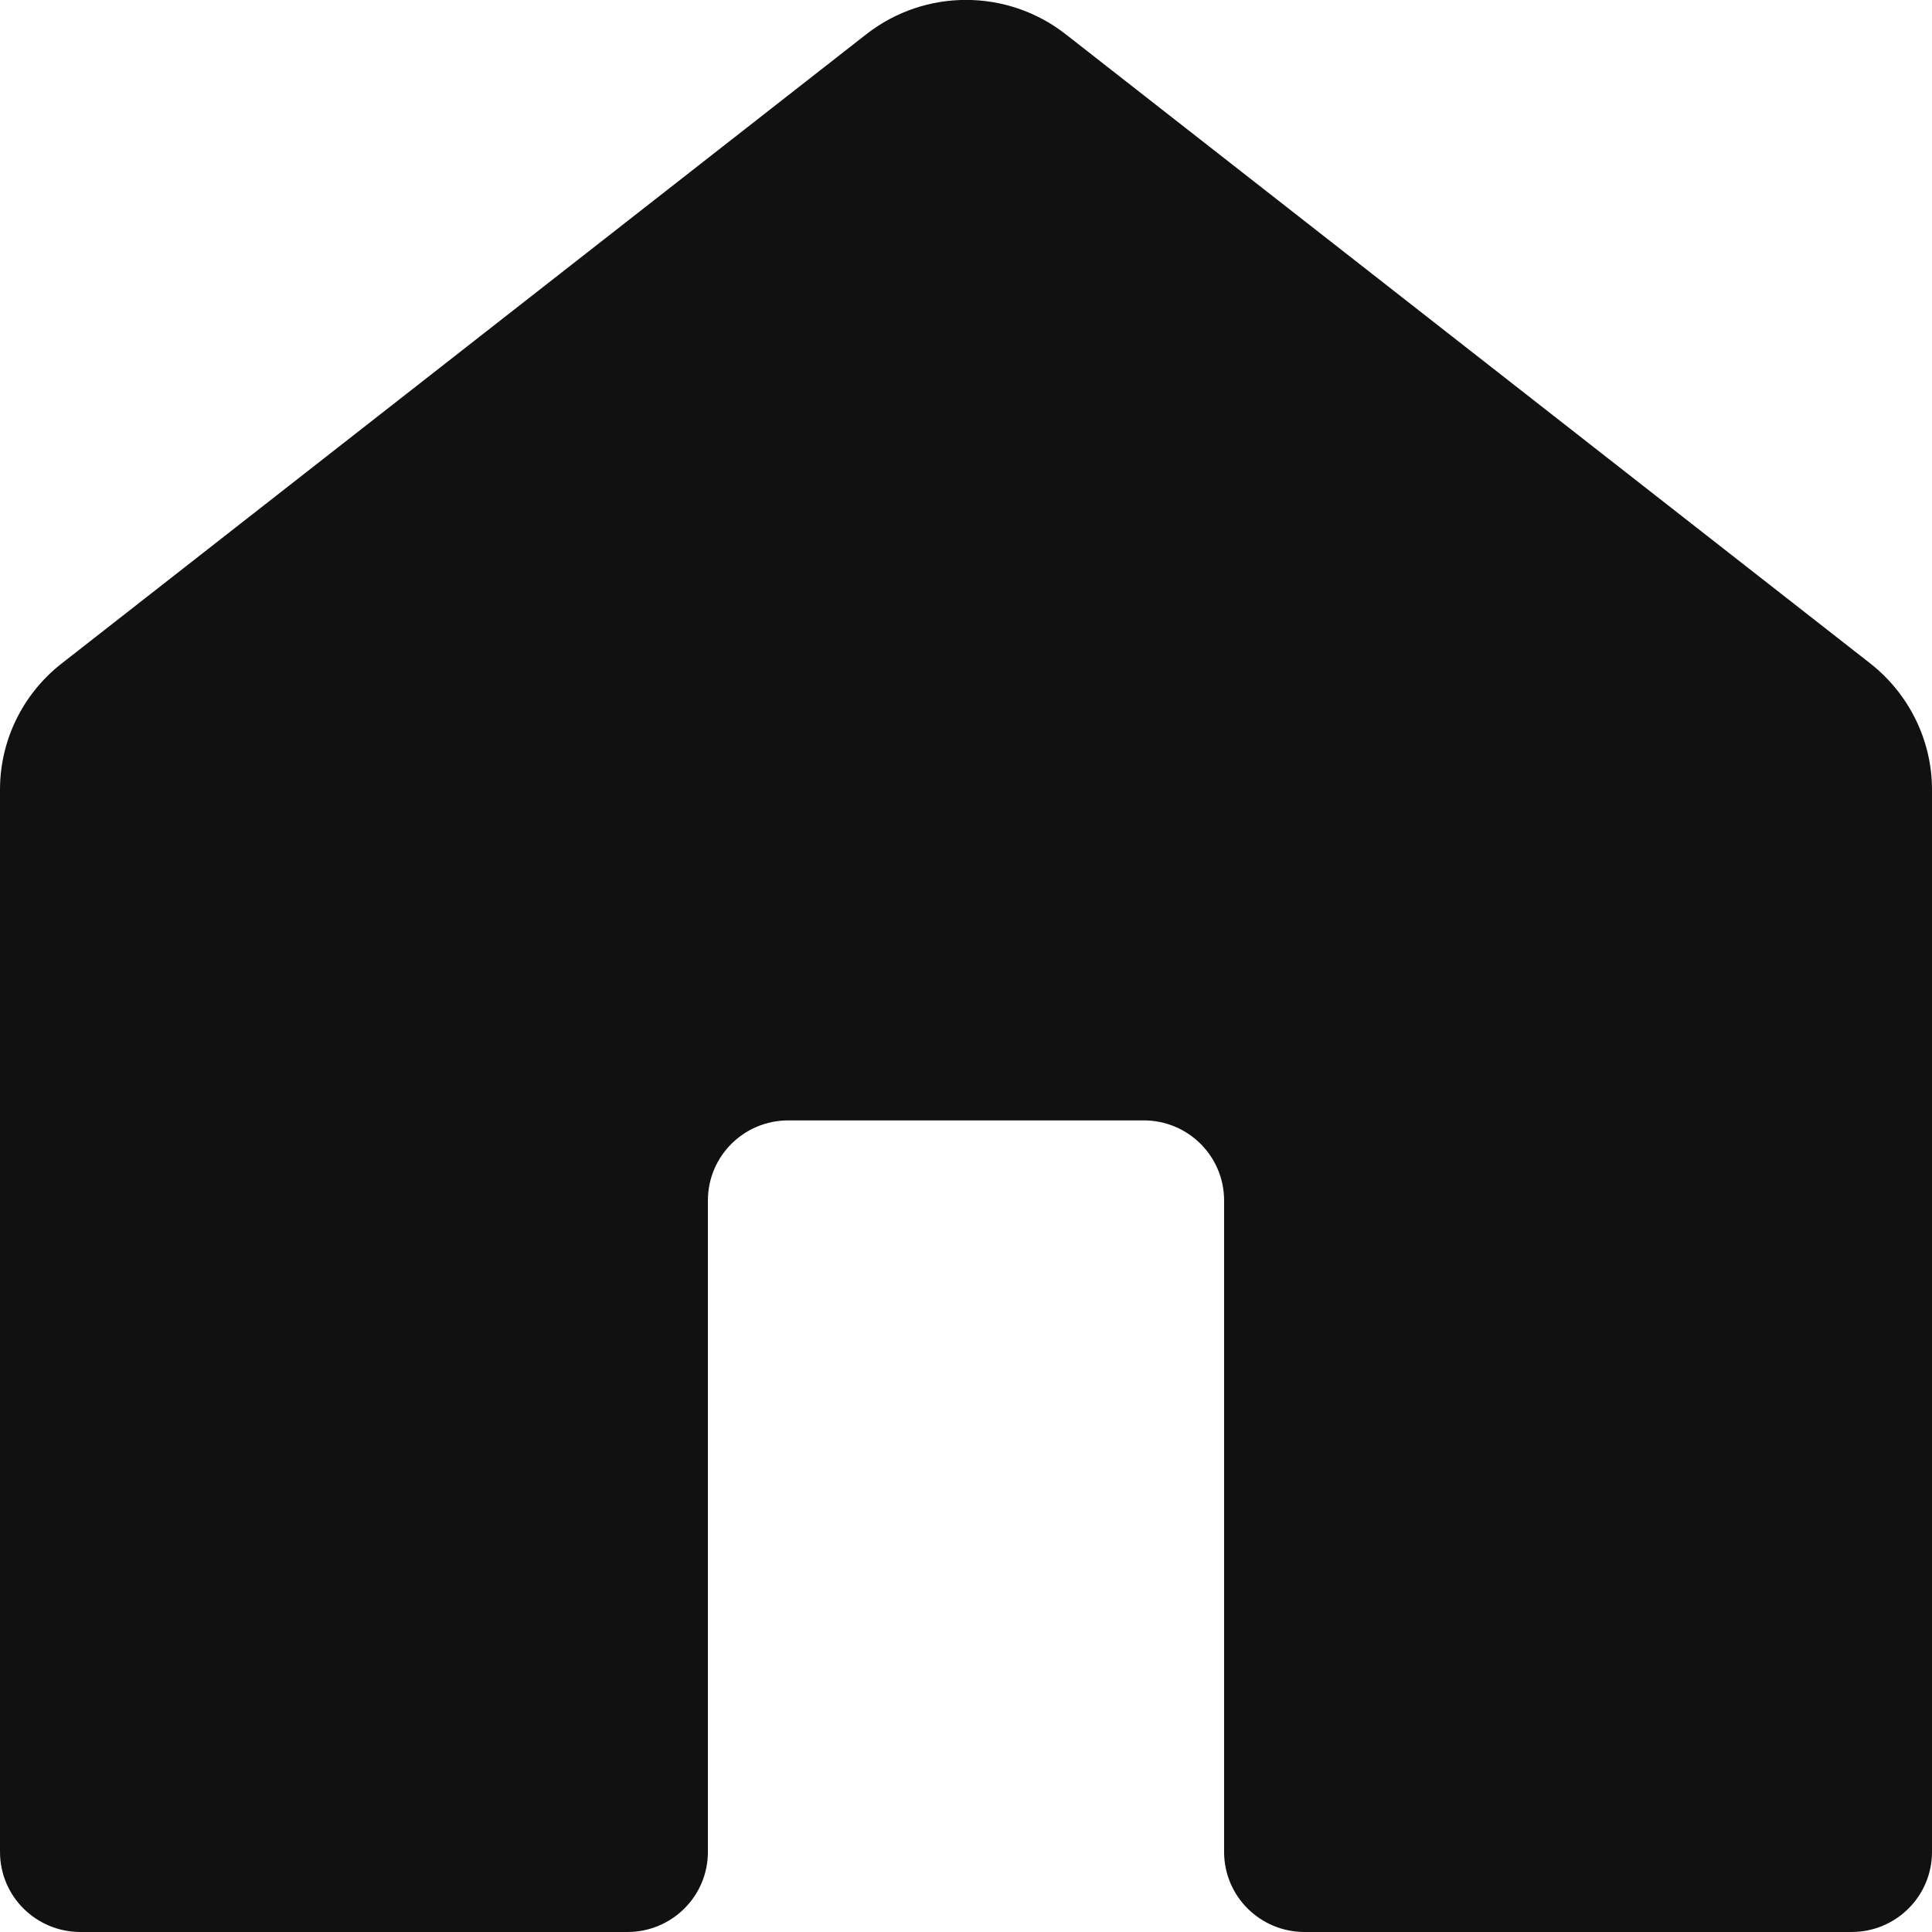 <svg width="22" height="22" viewBox="0 0 22 22" fill="none" xmlns="http://www.w3.org/2000/svg">
<g clip-path="url(#clip0_222_1560)">
<path d="M9.866 0.389L0.7 7.557C0.257 7.904 0 8.433 0 8.992V21.088C0 21.592 0.409 22 0.917 22H7.144C7.651 22 8.061 21.592 8.061 21.088V13.67C8.061 13.166 8.47 12.758 8.977 12.758H13.023C13.53 12.758 13.939 13.166 13.939 13.67V21.088C13.939 21.592 14.349 22 14.856 22H21.083C21.591 22 22 21.592 22 21.088V8.992C22 8.433 21.74 7.904 21.3 7.557L12.134 0.389C11.467 -0.131 10.533 -0.131 9.866 0.389Z" fill="#111111"/>
</g>
<defs>
<clipPath id="clip0_222_1560">
<rect width="22" height="22" fill="white"/>
</clipPath>
</defs>
</svg>
